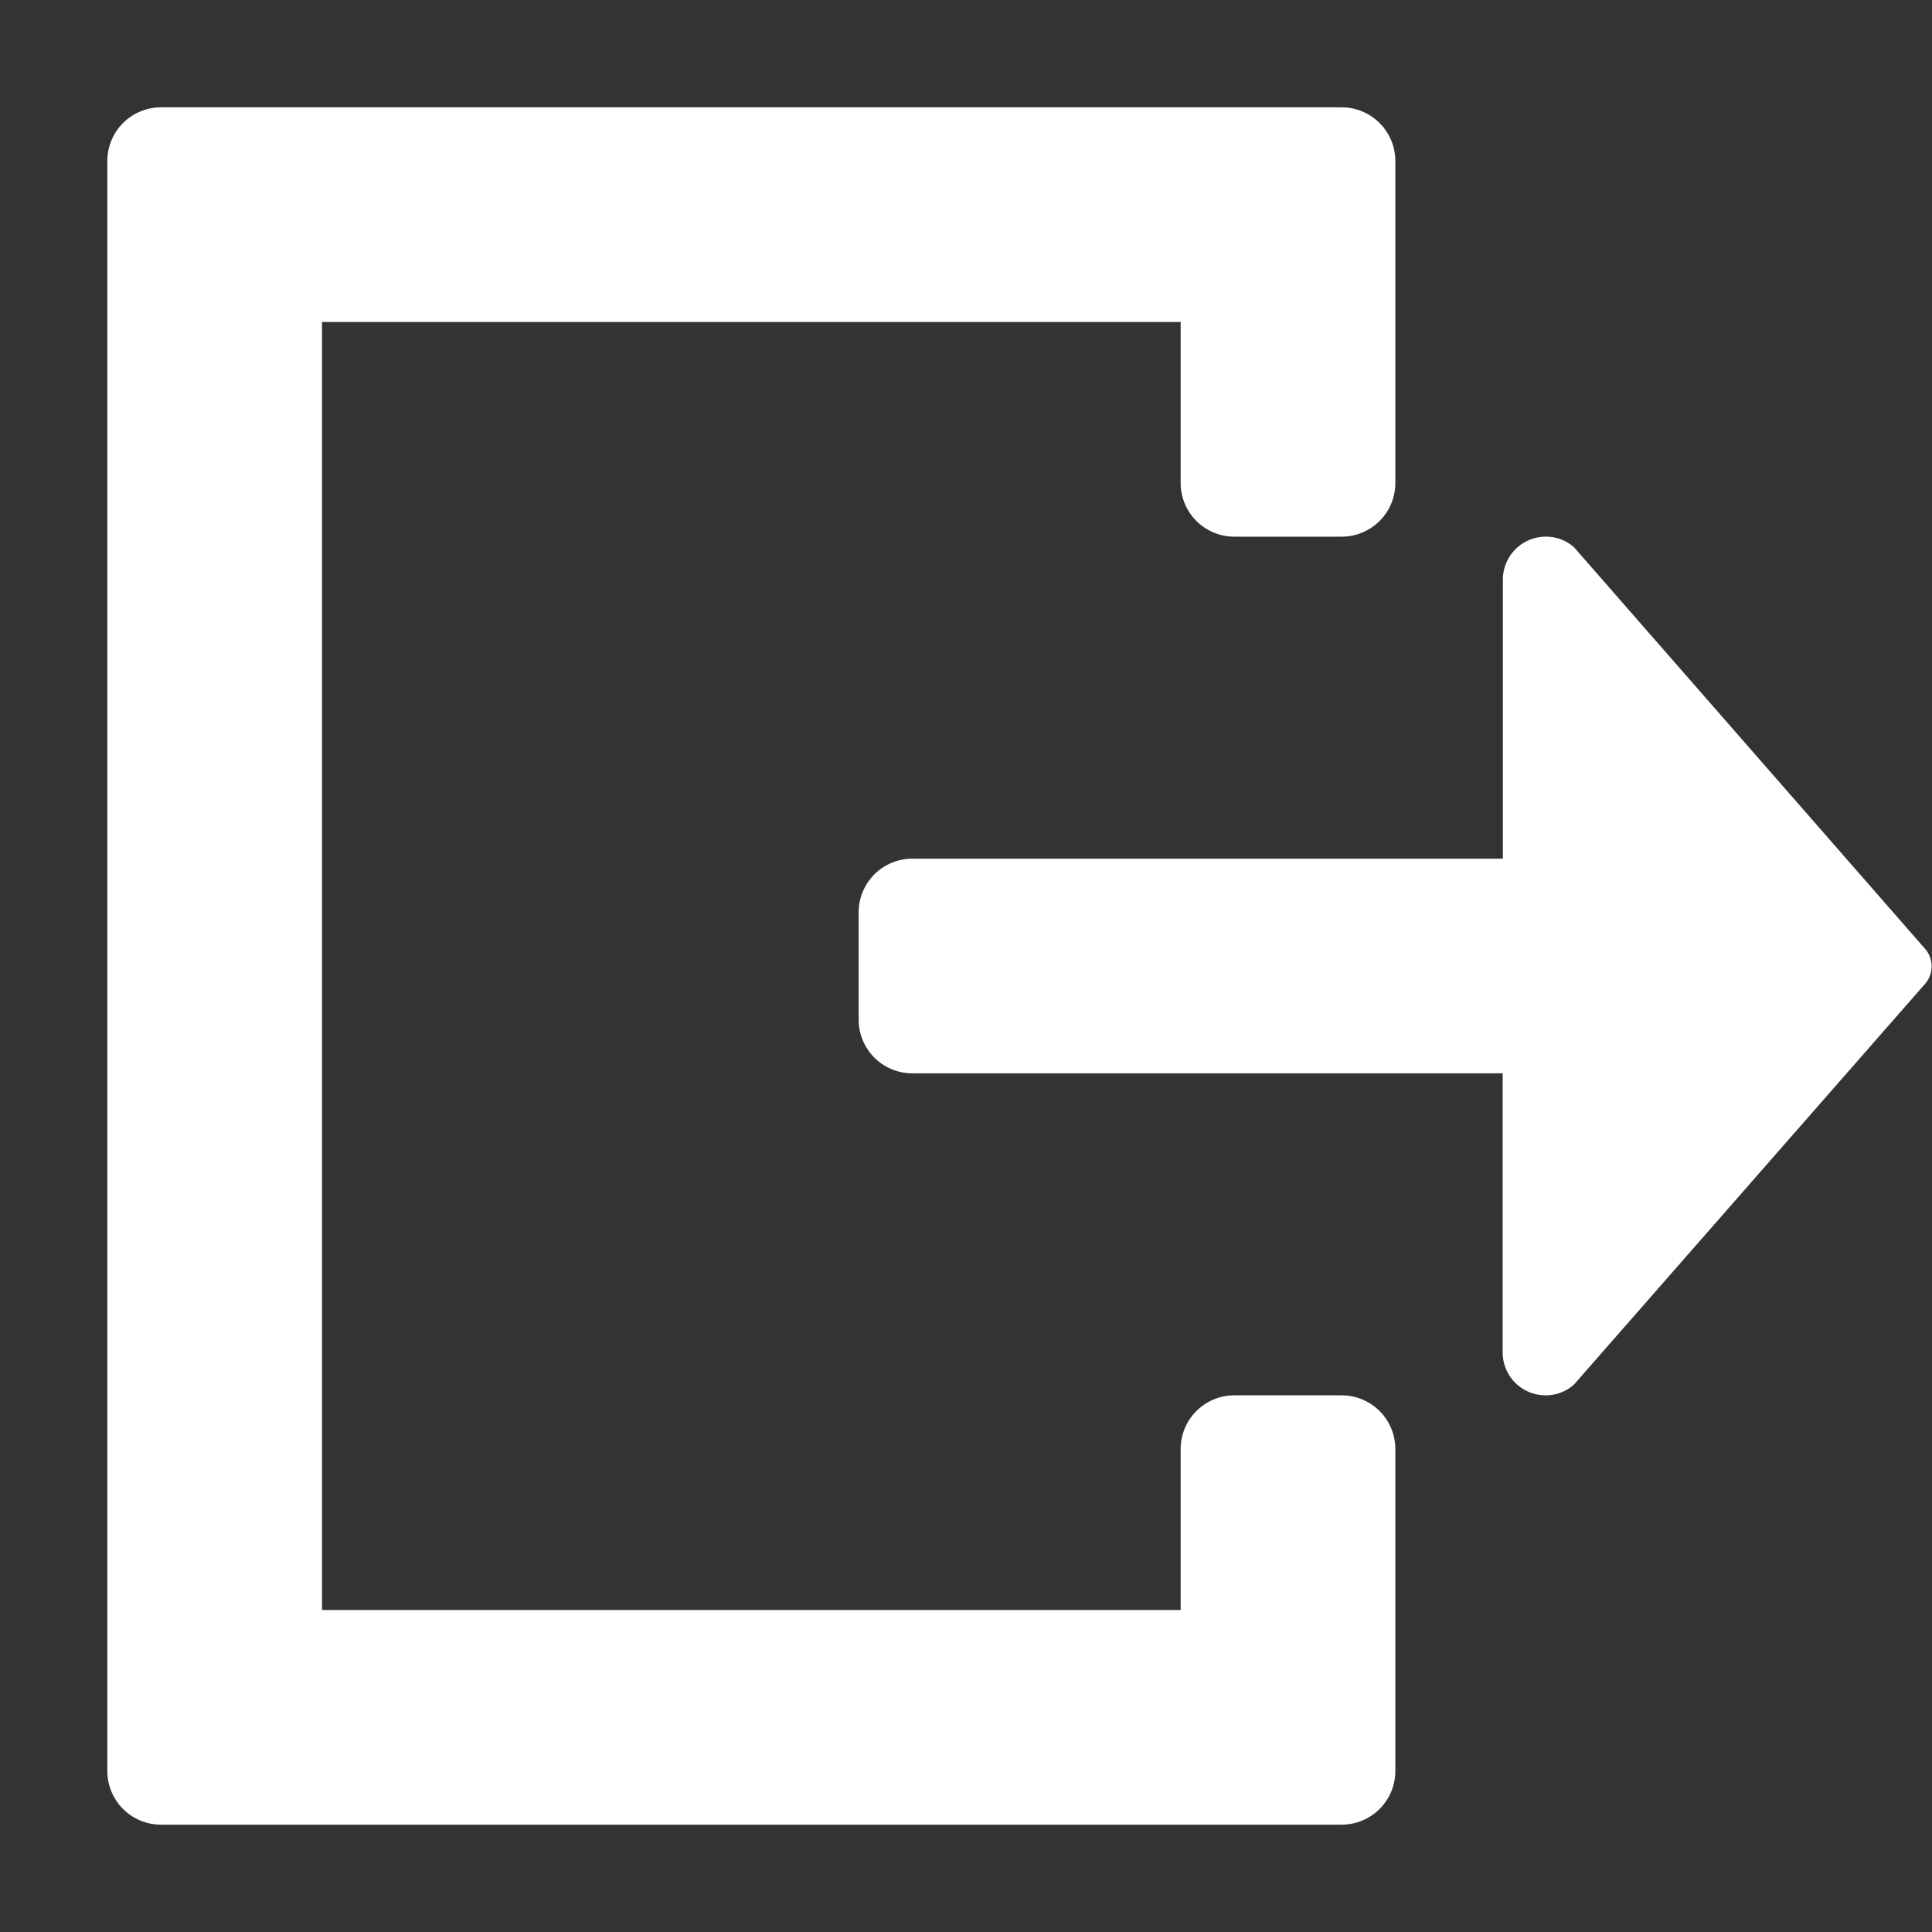 <svg xmlns="http://www.w3.org/2000/svg" height="18" viewBox="0 0 18 18" width="18">
  <rect x="0" y="0" width="18" height="18" fill="#333333" stroke="none"/>
  <defs>
    <style>
      .a {
        fill: #fff;
      }
    </style>
  </defs>
  <title>S Export 18 N</title>
  <rect id="Canvas" fill="#ff13dc" opacity="0" width="18" height="18" /><path class="a" d="M12.5,13h-1a.5.5,0,0,0-.5.5V15H3V3h8V4.5a.5.5,0,0,0,.5.5h1a.5.5,0,0,0,.5-.5v-3a.5.5,0,0,0-.5-.5H1.5a.5.5,0,0,0-.5.5v15a.5.5,0,0,0,.5.5h11a.5.5,0,0,0,.5-.5v-3A.5.5,0,0,0,12.5,13Z" />
  <path class="a" d="M17.925,8.828,14.666,5.1a.394.394,0,0,0-.264-.1.4.4,0,0,0-.4.4V8H8.5a.5.5,0,0,0-.5.5v1a.5.5,0,0,0,.5.5H14v2.6a.4.4,0,0,0,.4.4.394.394,0,0,0,.264-.1l3.262-3.723A.25.25,0,0,0,17.925,8.828Z" />
</svg>